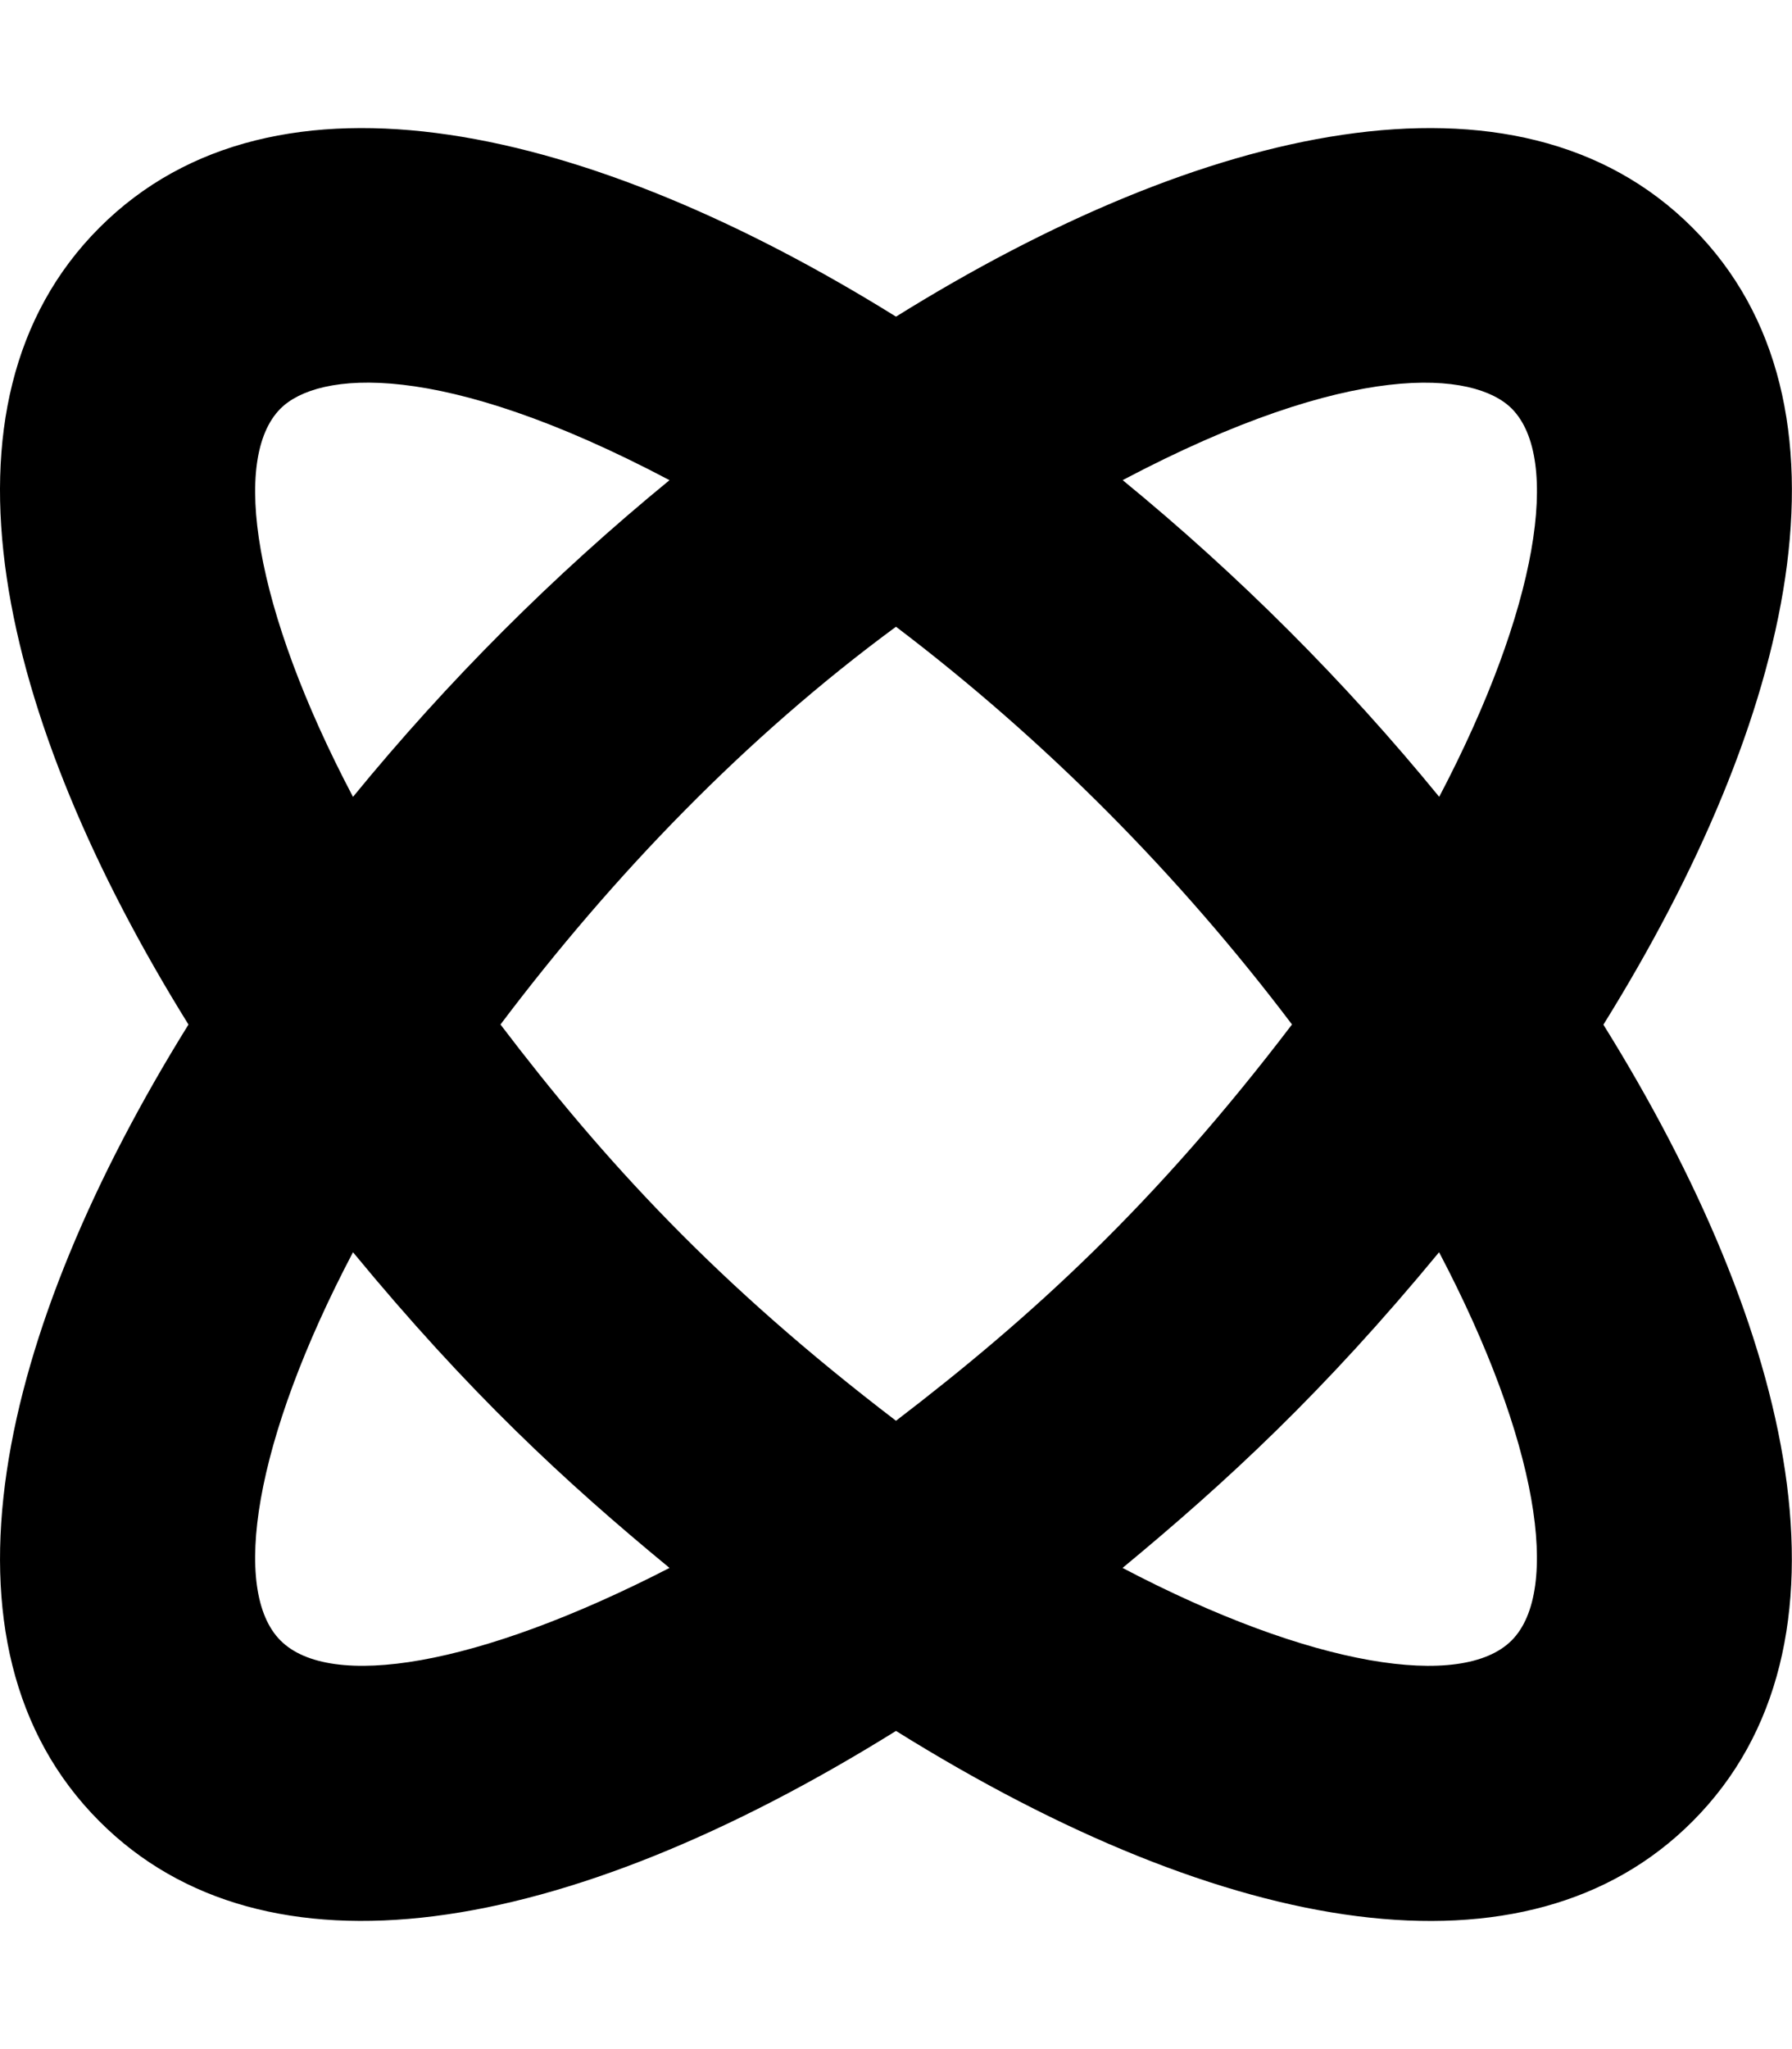 <svg xmlns="http://www.w3.org/2000/svg" viewBox="0 0 448 512"><!--! Font Awesome Pro 6.2.0 by @fontawesome - https://fontawesome.com License - https://fontawesome.com/license (Commercial License) Copyright 2022 Fonticons, Inc. --><path d="M423.1 56.87C379.1 12.86 300.3 31.62 224 79.12C147.6 31.62 68.87 12.86 24.87 56.87C-19.14 100.9-.385 179.6 47.12 256c-47.5 76.38-66.25 155.1-22.25 199.1C66.12 496.4 140.4 484.5 224 432.5c83.25 51.88 157.8 64 199.1 22.63c44-44 25.25-122.8-22.25-199.1C448.4 179.6 467.1 100.9 423.1 56.87zM70.12 102.1c9.316-9.316 39.67-12.54 97.26 17.88c-29 23.75-55.5 50.25-79.13 79.13C63.37 151.9 57.74 114.5 70.12 102.1zM70.12 409.9c-12.38-12.38-6.751-49.75 18.13-97.01c28.75 34.88 53 57.38 79.13 78.88C119.1 416.6 82.49 422.3 70.12 409.9zM224 355c-44.88-34.25-73-65-98.88-99.01C153.4 218.5 186.6 184.1 224 156.6c37.38 28.38 70.63 61.88 99 99.38C288.8 300.9 258 329 224 355zM377.9 409.9c-12.38 12.38-49.88 6.75-97.26-18.13c26-21.5 50.25-43.88 79.13-78.88C384.6 360.1 390.3 397.5 377.9 409.9zM359.8 199.1c-23.62-28.88-50.13-55.38-79.13-79.13c57.33-30.29 87.89-27.24 97.26-17.88C390.3 114.5 384.6 151.9 359.8 199.1z" class="fa-secondary"/></svg>